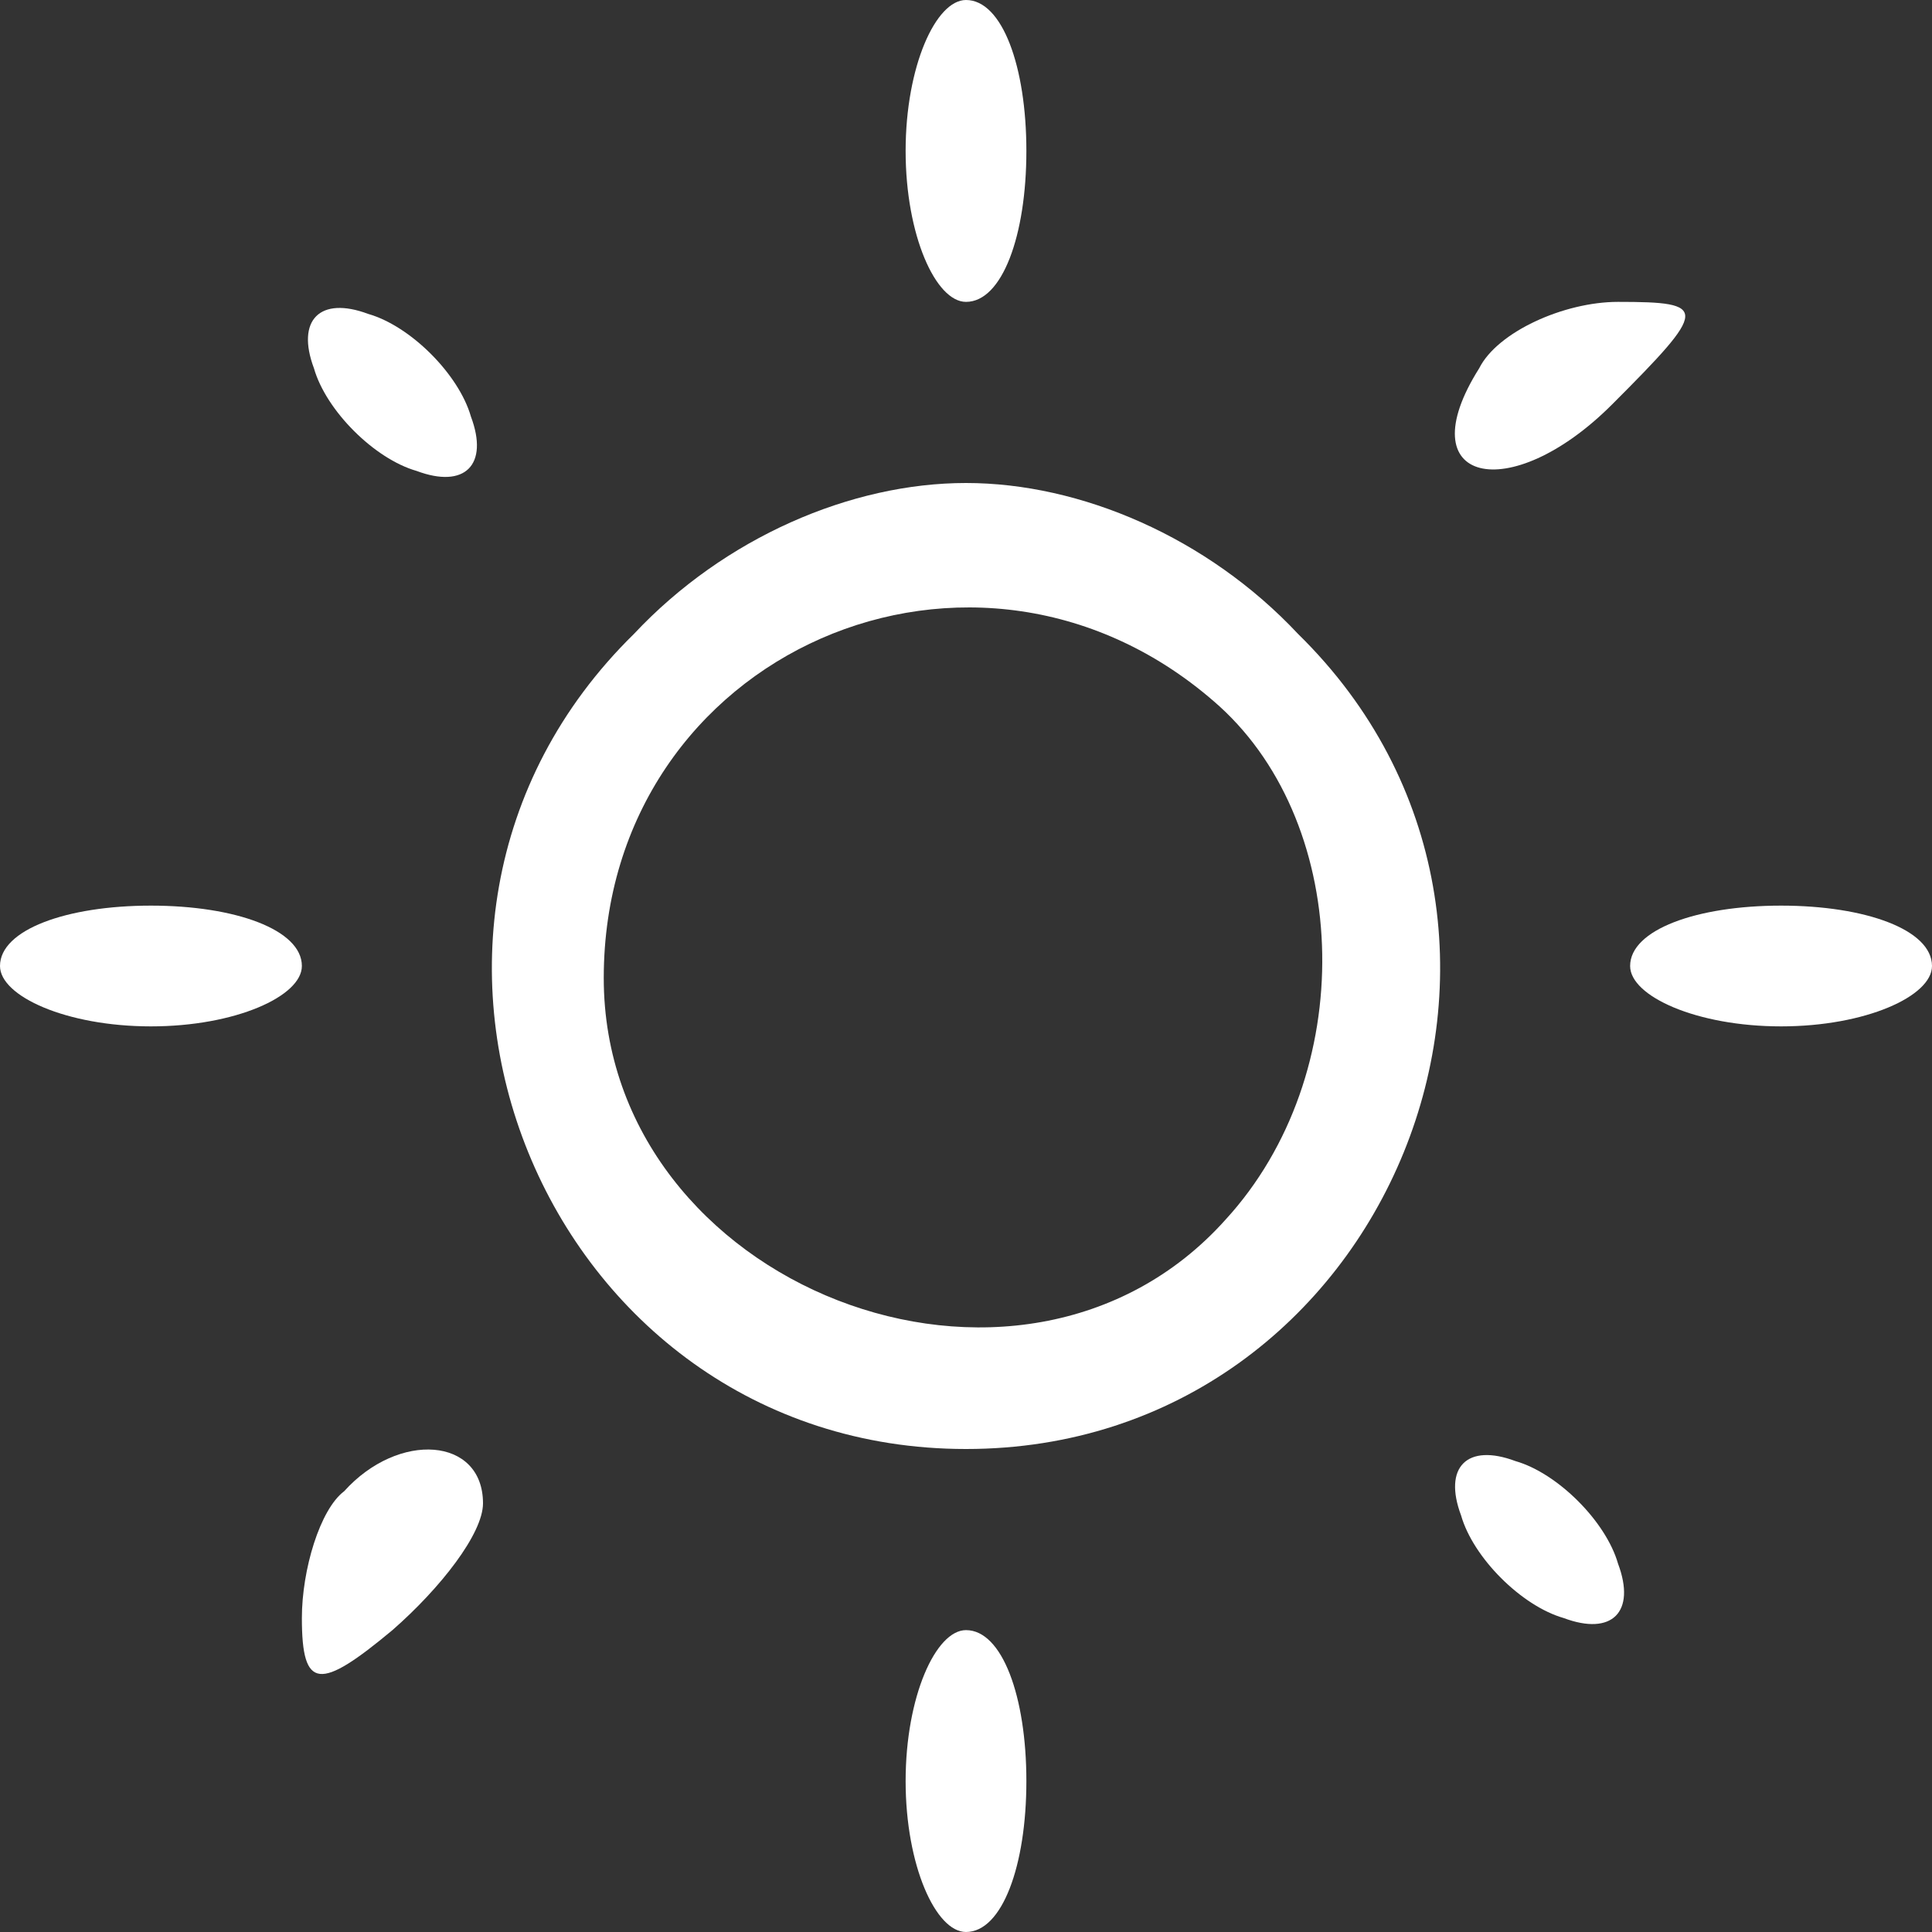 <svg width="32" height="32" viewBox="0 0 32 32" fill="none" xmlns="http://www.w3.org/2000/svg">
<rect x="0" y="0" width="32" height="32" fill="#333333" stroke="none"/>
<path d="M15 2.5C15 3.9 15.5 5 16 5C16.6 5 17 3.9 17 2.5C17 1.1 16.6 -7.45058e-08 16 -7.45058e-08C15.5 -7.45058e-08 15 1.1 15 2.5Z" fill="white"/>
<path d="M5.2 6.1C5.4 6.8 6.2 7.6 6.9 7.8C7.7 8.1 8.1 7.7 7.8 6.9C7.6 6.2 6.8 5.4 6.1 5.2C5.3 4.9 4.9 5.3 5.2 6.1Z" fill="white"/>
<path d="M24.5 6.1C23.3 8 25 8.4 26.7 6.7C28.3 5.1 28.3 5 26.8 5C25.9 5 24.8 5.5 24.5 6.1Z" fill="white"/>
<path d="M10.5 10.5C5.5 15.4 9 24 16 24C23 24 26.5 15.4 21.5 10.5C20 8.9 17.9 8 16 8C14.1 8 12 8.9 10.5 10.5ZM20.2 11.7C22.4 13.7 22.5 17.8 20.3 20.2C16.9 24 10 21.3 10 16.2C10 10.8 16.2 8.1 20.2 11.7Z" fill="white"/>
<path d="M0 16C0 16.5 1.1 17 2.5 17C3.9 17 5 16.5 5 16C5 15.4 3.9 15 2.5 15C1.1 15 0 15.4 0 16Z" fill="white"/>
<path d="M27 16C27 16.5 28.1 17 29.5 17C30.9 17 32 16.5 32 16C32 15.4 30.9 15 29.5 15C28.1 15 27 15.4 27 16Z" fill="white"/>
<path d="M5.7 24.7C5.3 25 5 26 5 26.8C5 28 5.3 28 6.5 27C7.3 26.3 8 25.4 8 24.9C8 23.8 6.6 23.7 5.7 24.7Z" fill="white"/>
<path d="M24.2 25.1C24.4 25.8 25.2 26.6 25.9 26.8C26.7 27.1 27.1 26.7 26.8 25.9C26.6 25.2 25.8 24.4 25.1 24.2C24.3 23.9 23.9 24.3 24.2 25.1Z" fill="white"/>
<path d="M15 29.5C15 30.9 15.5 32 16 32C16.6 32 17 30.9 17 29.5C17 28.1 16.6 27 16 27C15.5 27 15 28.1 15 29.5Z" fill="white"/>
</svg>

